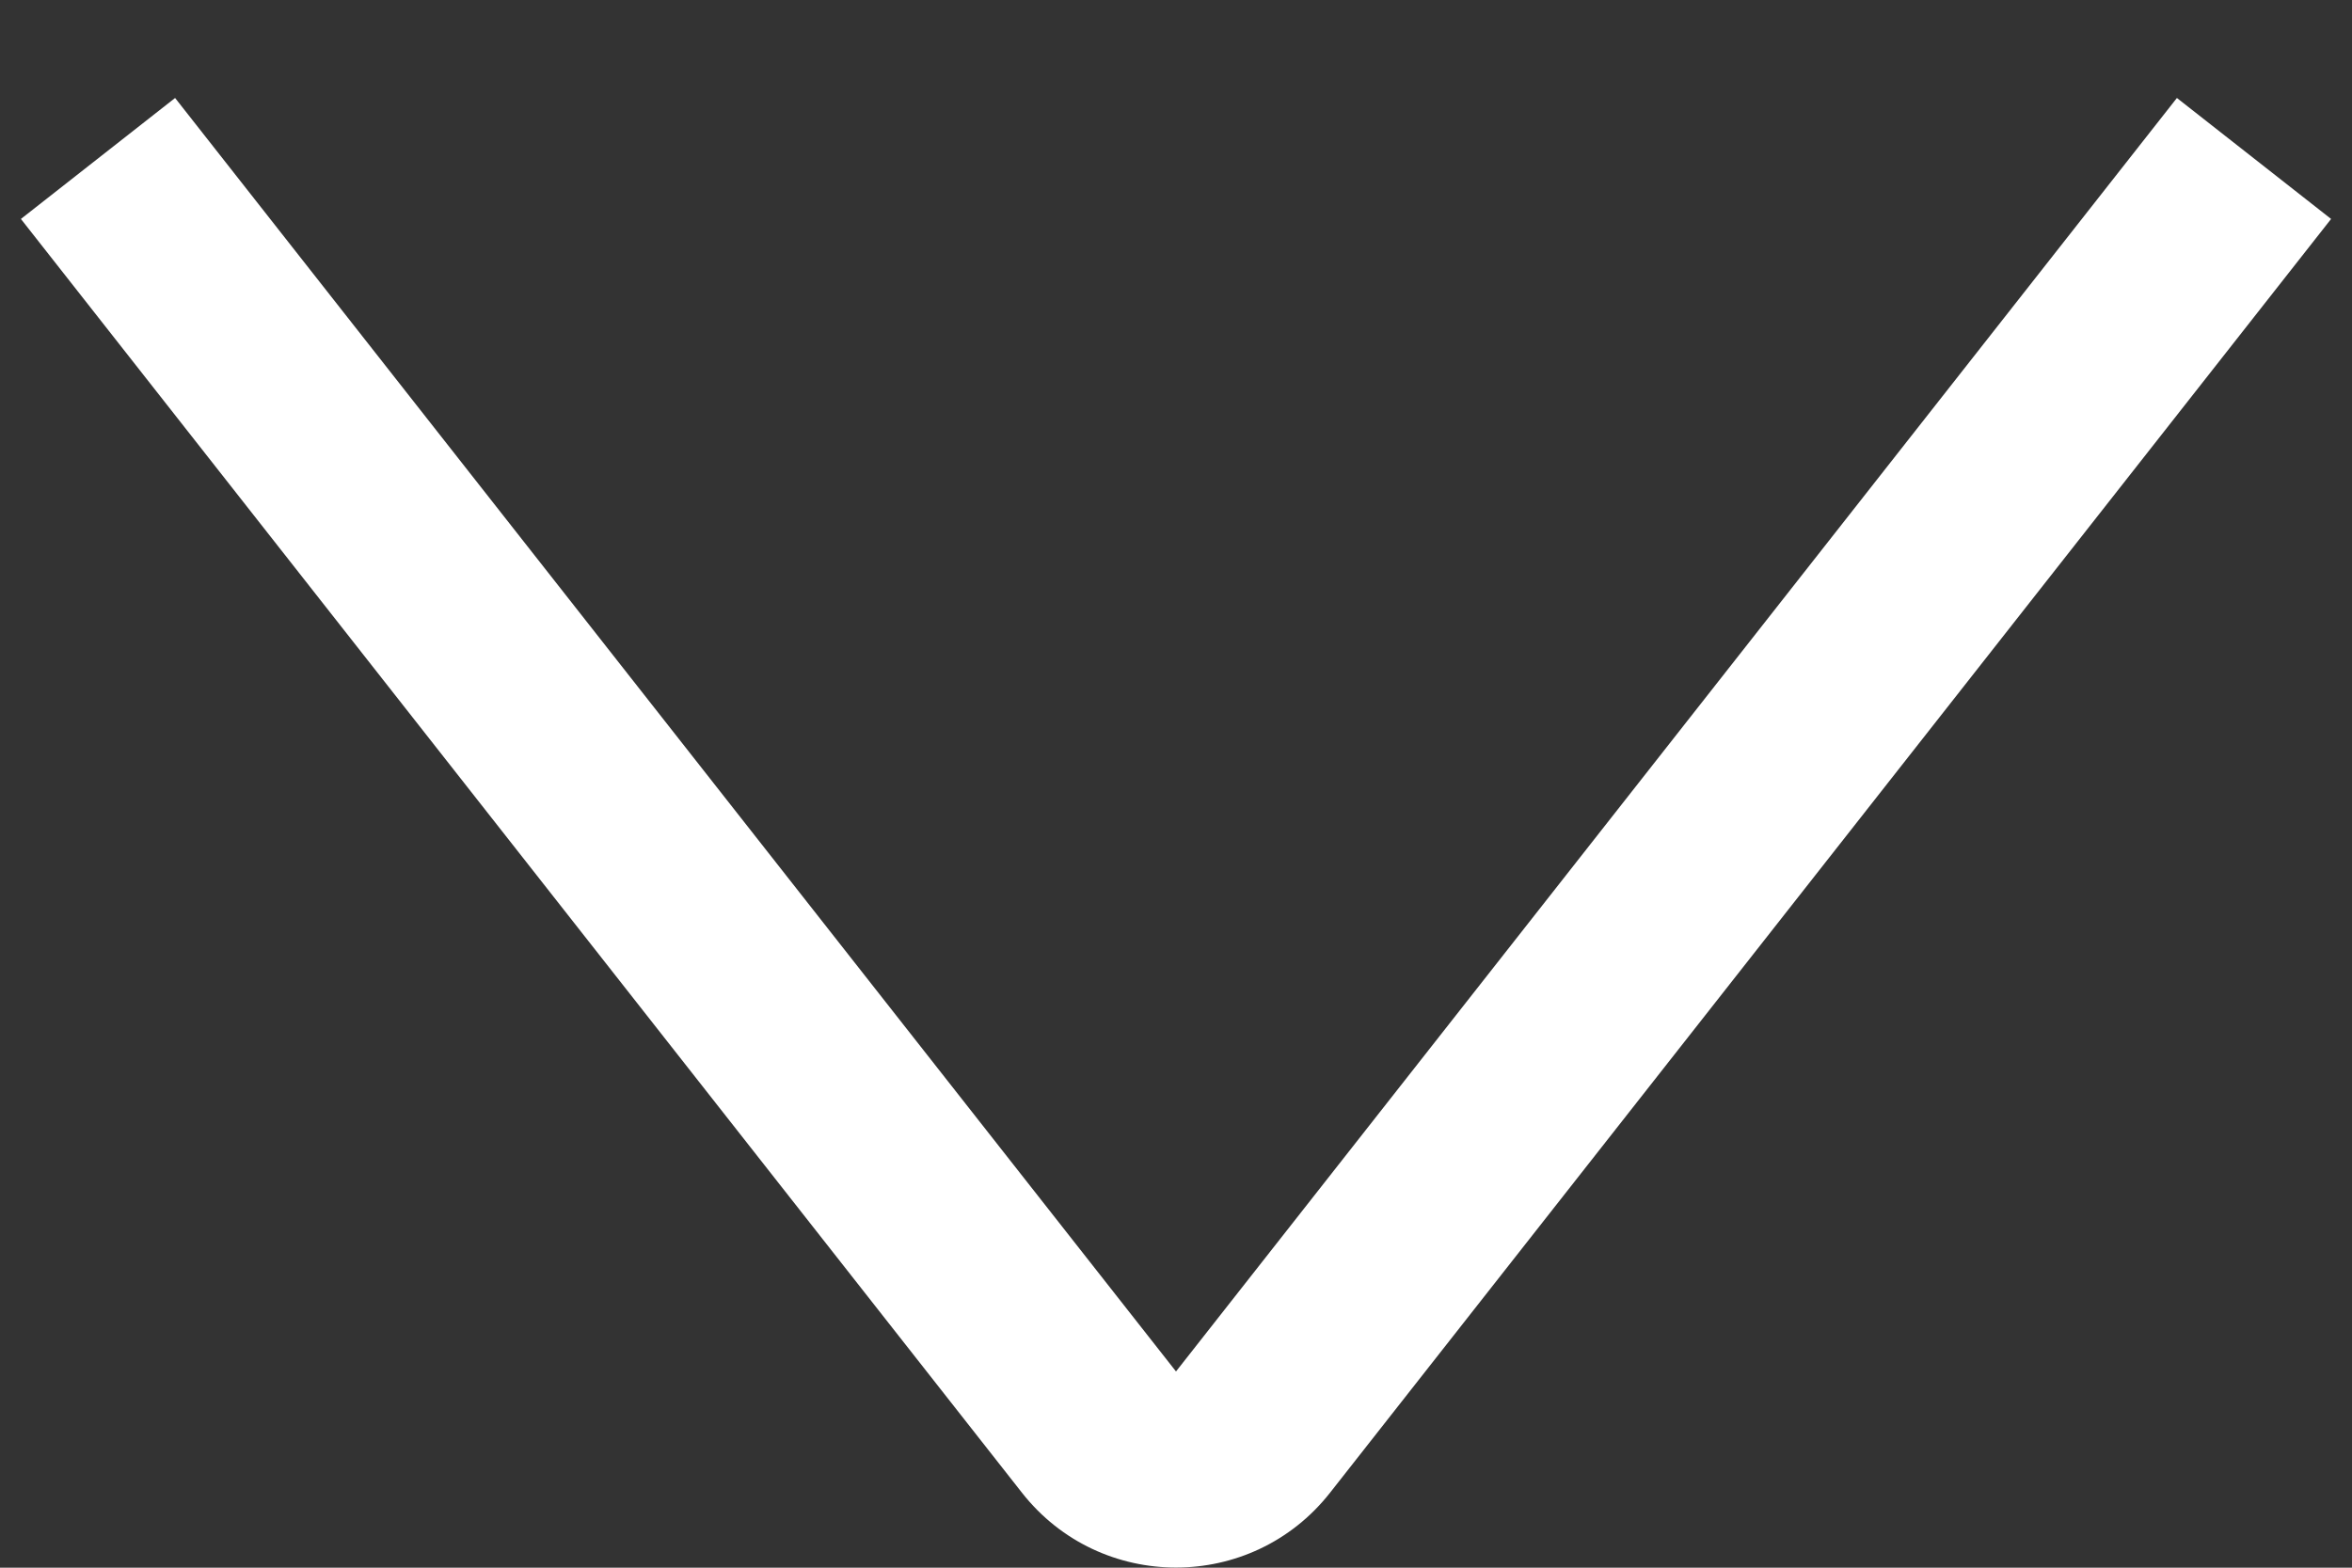 <svg width="18" height="12" viewBox="0 0 18 12" fill="none" xmlns="http://www.w3.org/2000/svg">
<rect x="0" y="0" width="18" height="12" fill="#333333" stroke="none"/>
<path d="M7.821 11.426C8.421 12.19 9.579 12.19 10.179 11.426L17.84 1.676L16.66 0.75L9 10.498L1.34 0.75L0.16 1.676L7.821 11.426Z" fill="white"/>
</svg>
